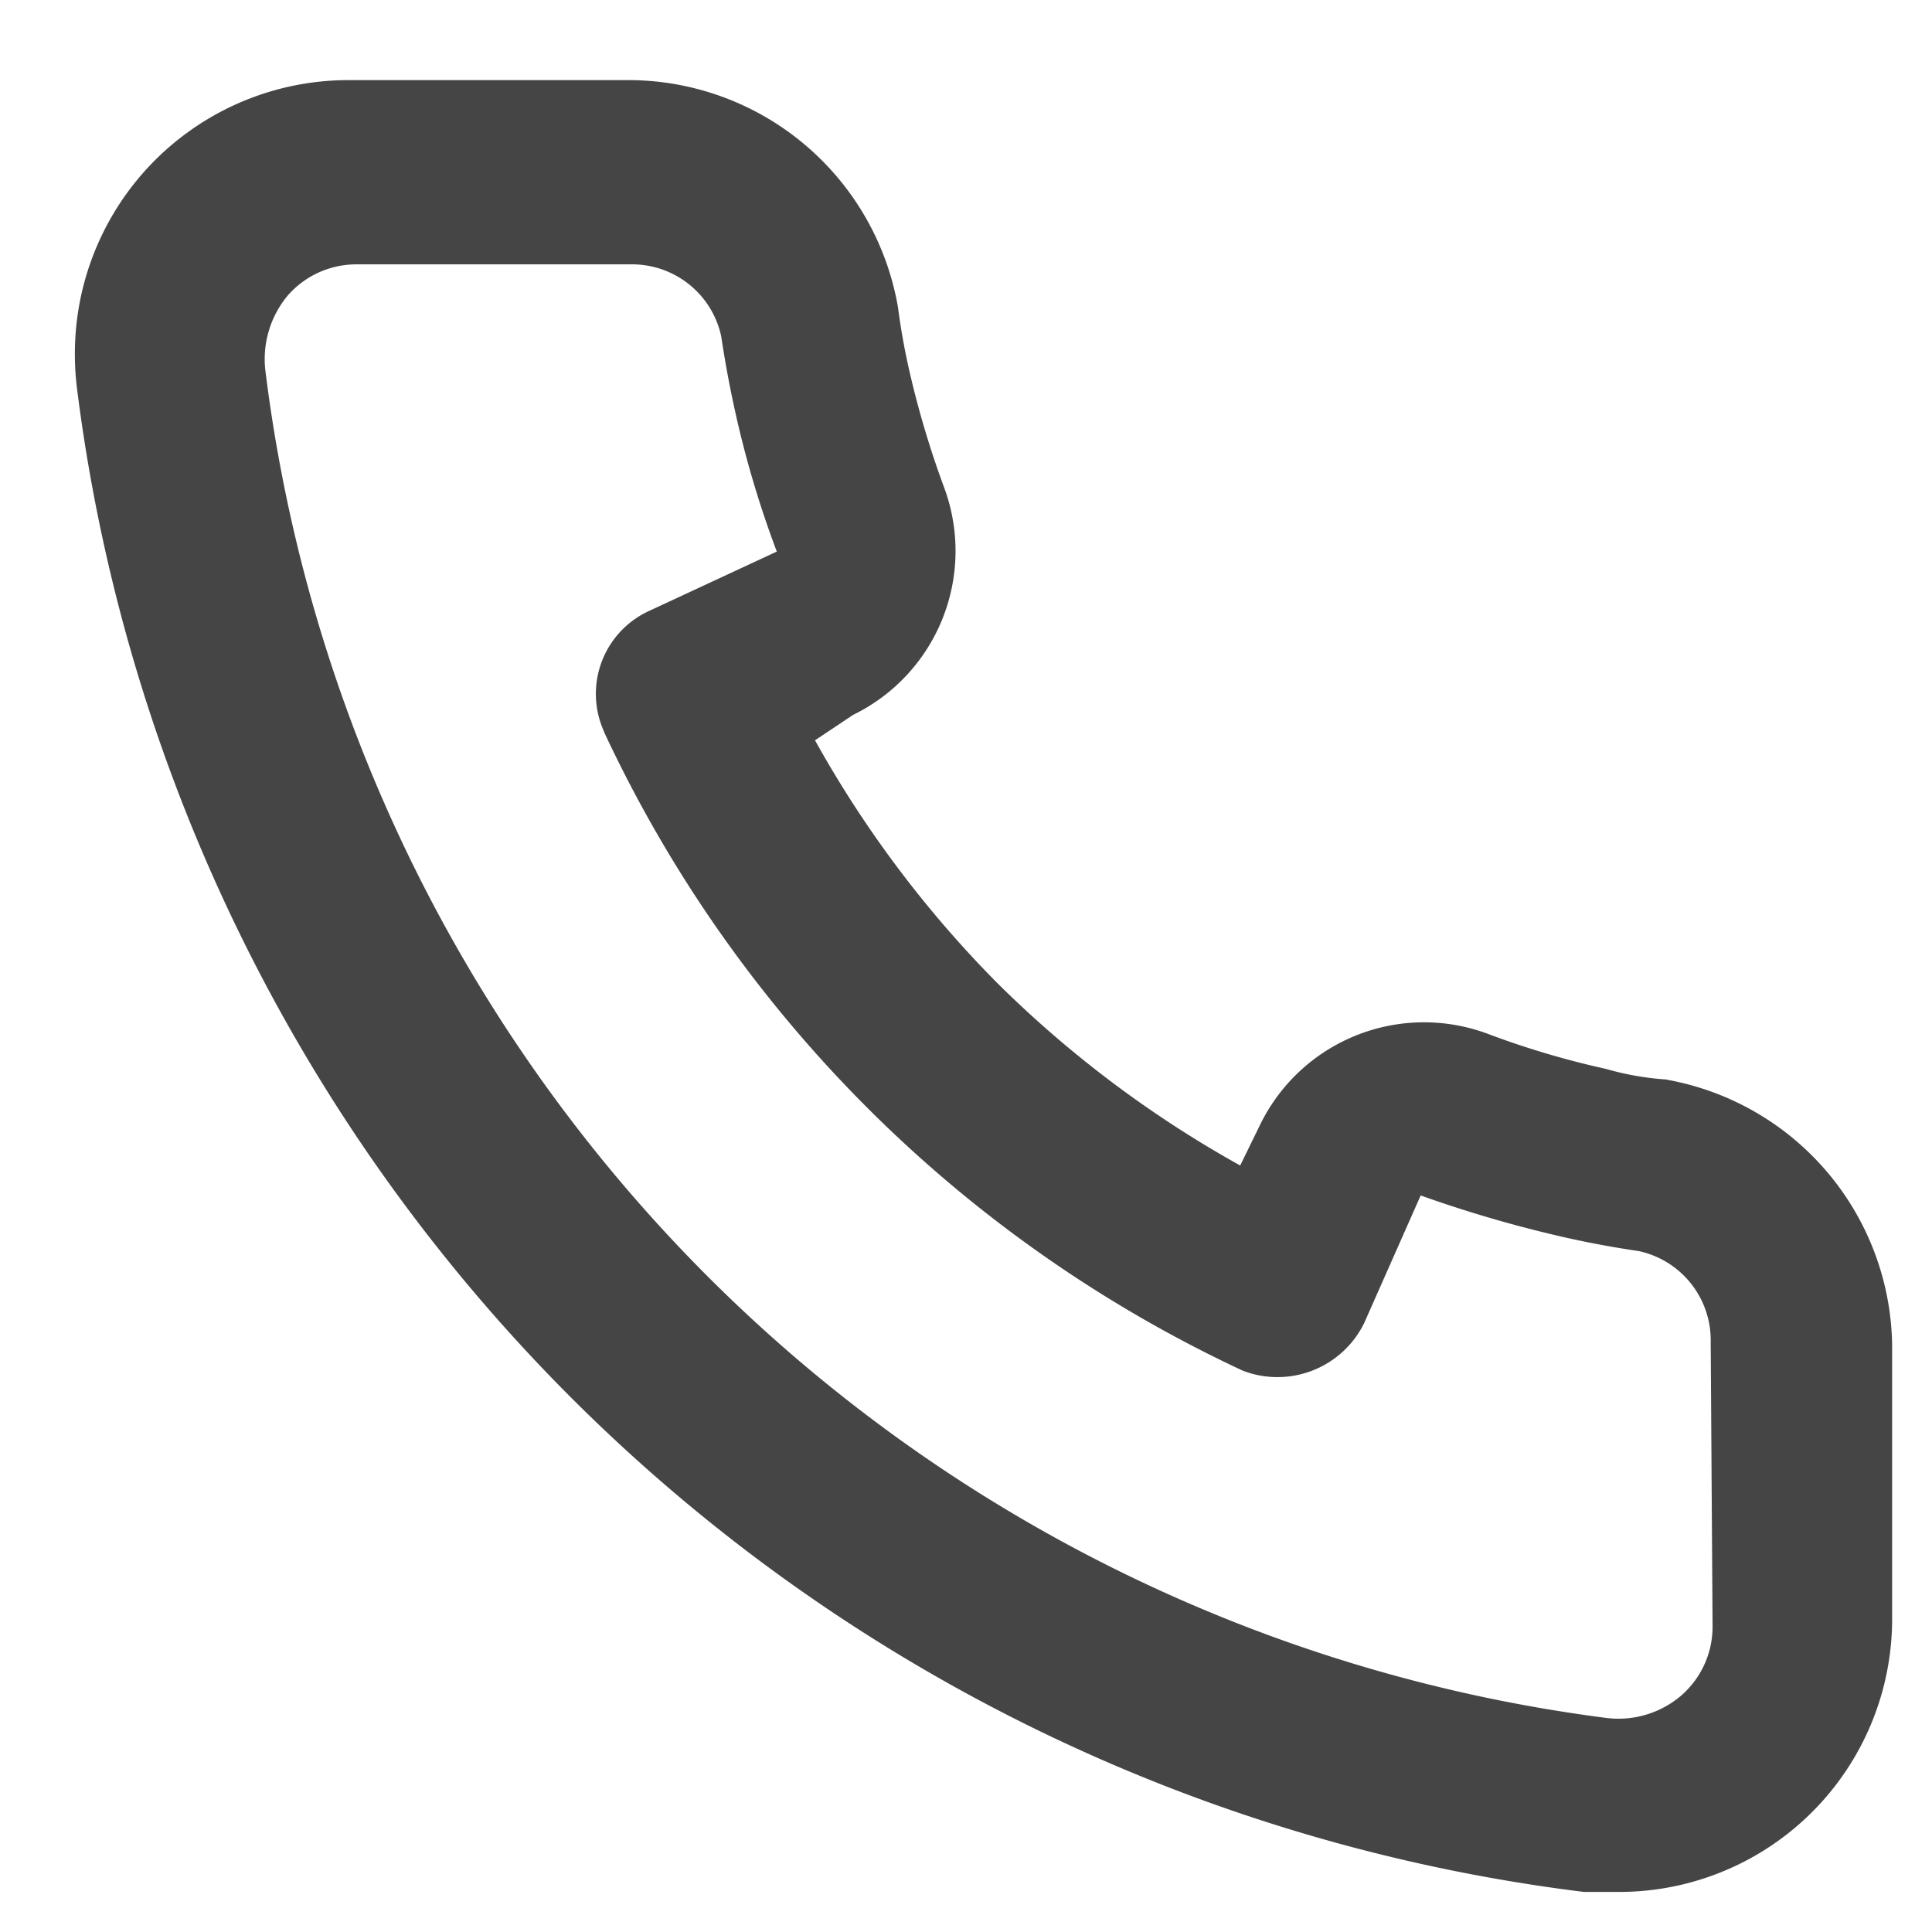 <svg xmlns="http://www.w3.org/2000/svg" width="39" height="39" viewBox="0 0 10.319 10.319"><path class="b" d="M8.904 5.766a1.533 1.533 0 01-.327-.057 4.616 4.616 0 01-.638-.19.974.974 0 00-1.208.487l-.107.219a5.94 5.94 0 01-1.297-.974 5.94 5.94 0 01-.974-1.297l.204-.136a.974.974 0 00.488-1.208 5.024 5.024 0 01-.19-.638 3.62 3.62 0 01-.059-.332A1.462 1.462 0 003.336.428H1.875A1.461 1.461 0 00.4 1.875a1.49 1.49 0 00.013.214 9.255 9.255 0 008.047 8.016h.186a1.458 1.458 0 001.46-1.466V7.18a1.462 1.462 0 00-1.202-1.413zm.243 2.923a.487.487 0 01-.165.365.516.516 0 01-.4.122 8.281 8.281 0 01-7.165-7.2.531.531 0 01.121-.399.487.487 0 01.366-.165h1.461a.487.487 0 01.487.384q.03.2.073.395a5.437 5.437 0 00.224.755l-.682.317a.487.487 0 00-.24.646v.002a7.056 7.056 0 003.411 3.41.516.516 0 00.648-.254l.302-.682a6.717 6.717 0 00.77.224q.195.044.394.073a.487.487 0 01.385.487z" fill="#454545"/></svg>